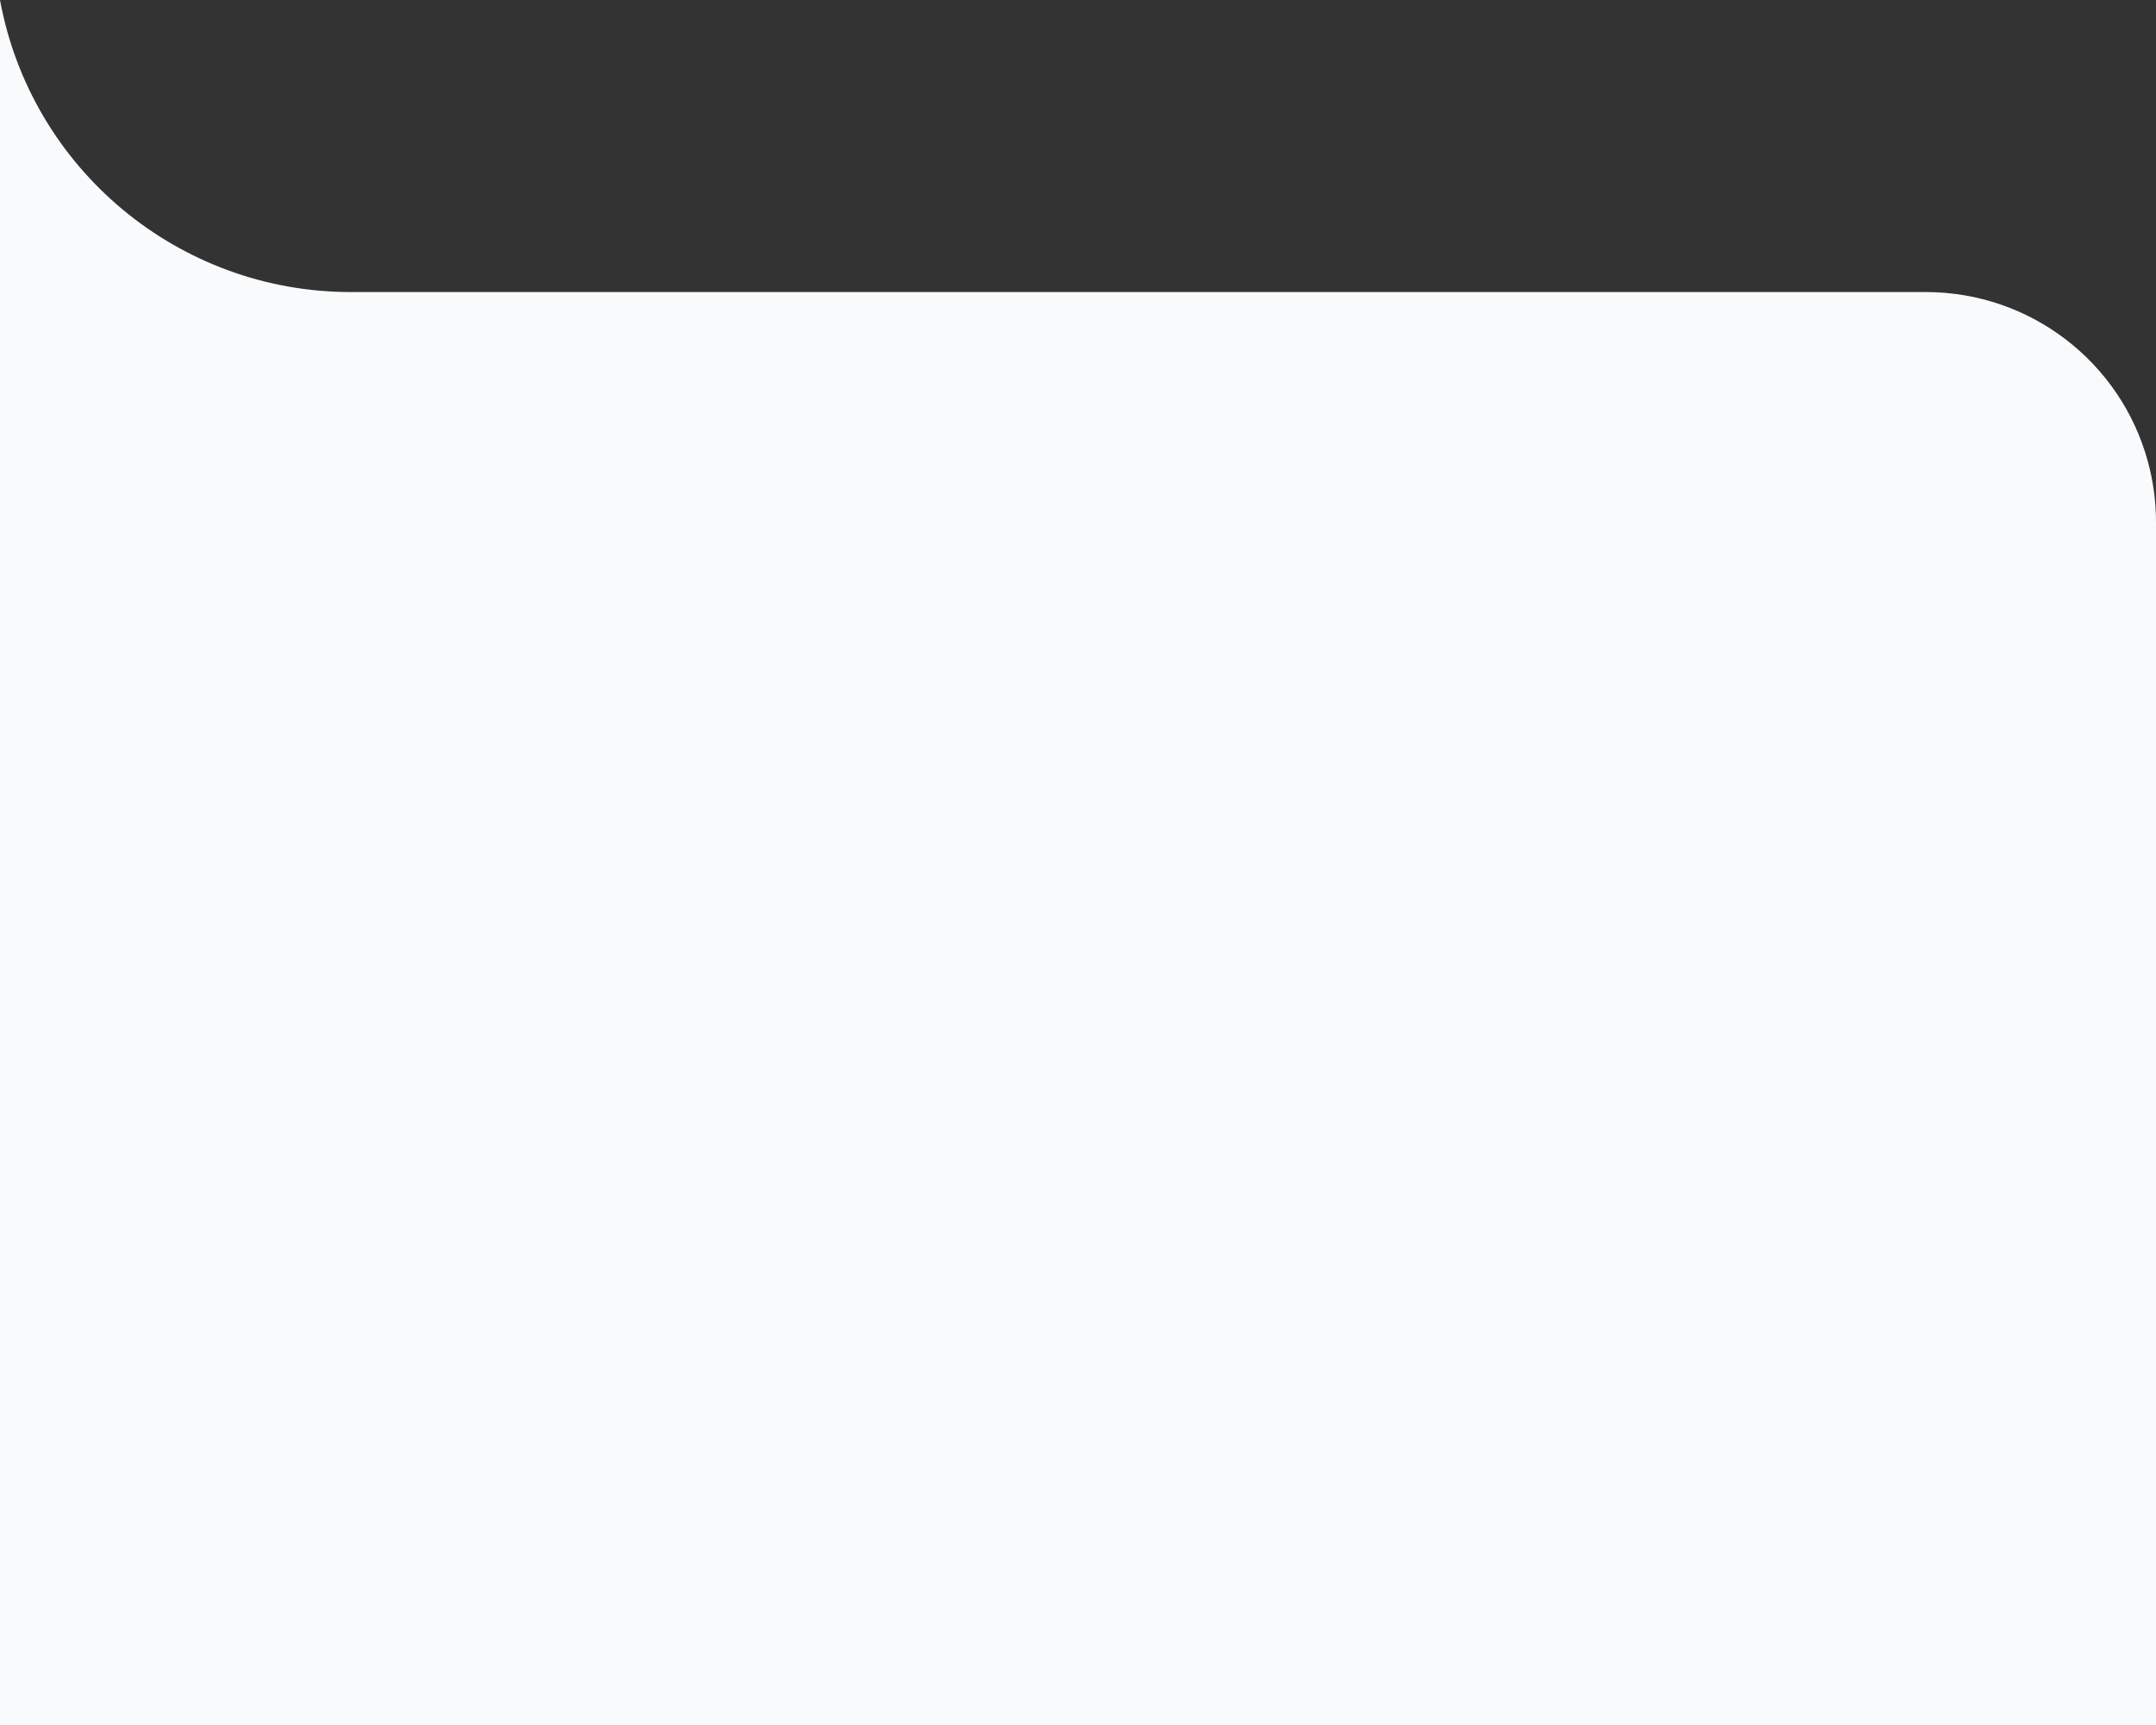 <svg width="250" height="200" viewBox="0 0 250 200" fill="none" xmlns="http://www.w3.org/2000/svg">
    <rect x="0" y="0" width="250" height="200" fill="#333333" stroke="none"/>
    <path
        d="M250 200L0 200L0 0V0C3.622 19.621 20.732 33.862 40.684 33.862H125L203.289 33.862H223.323C235.377 33.862 245.934 41.946 249.077 53.583V53.583C249.69 55.851 250 58.19 250 60.54L250 200Z"
        fill="#F9FAFB" />
</svg>